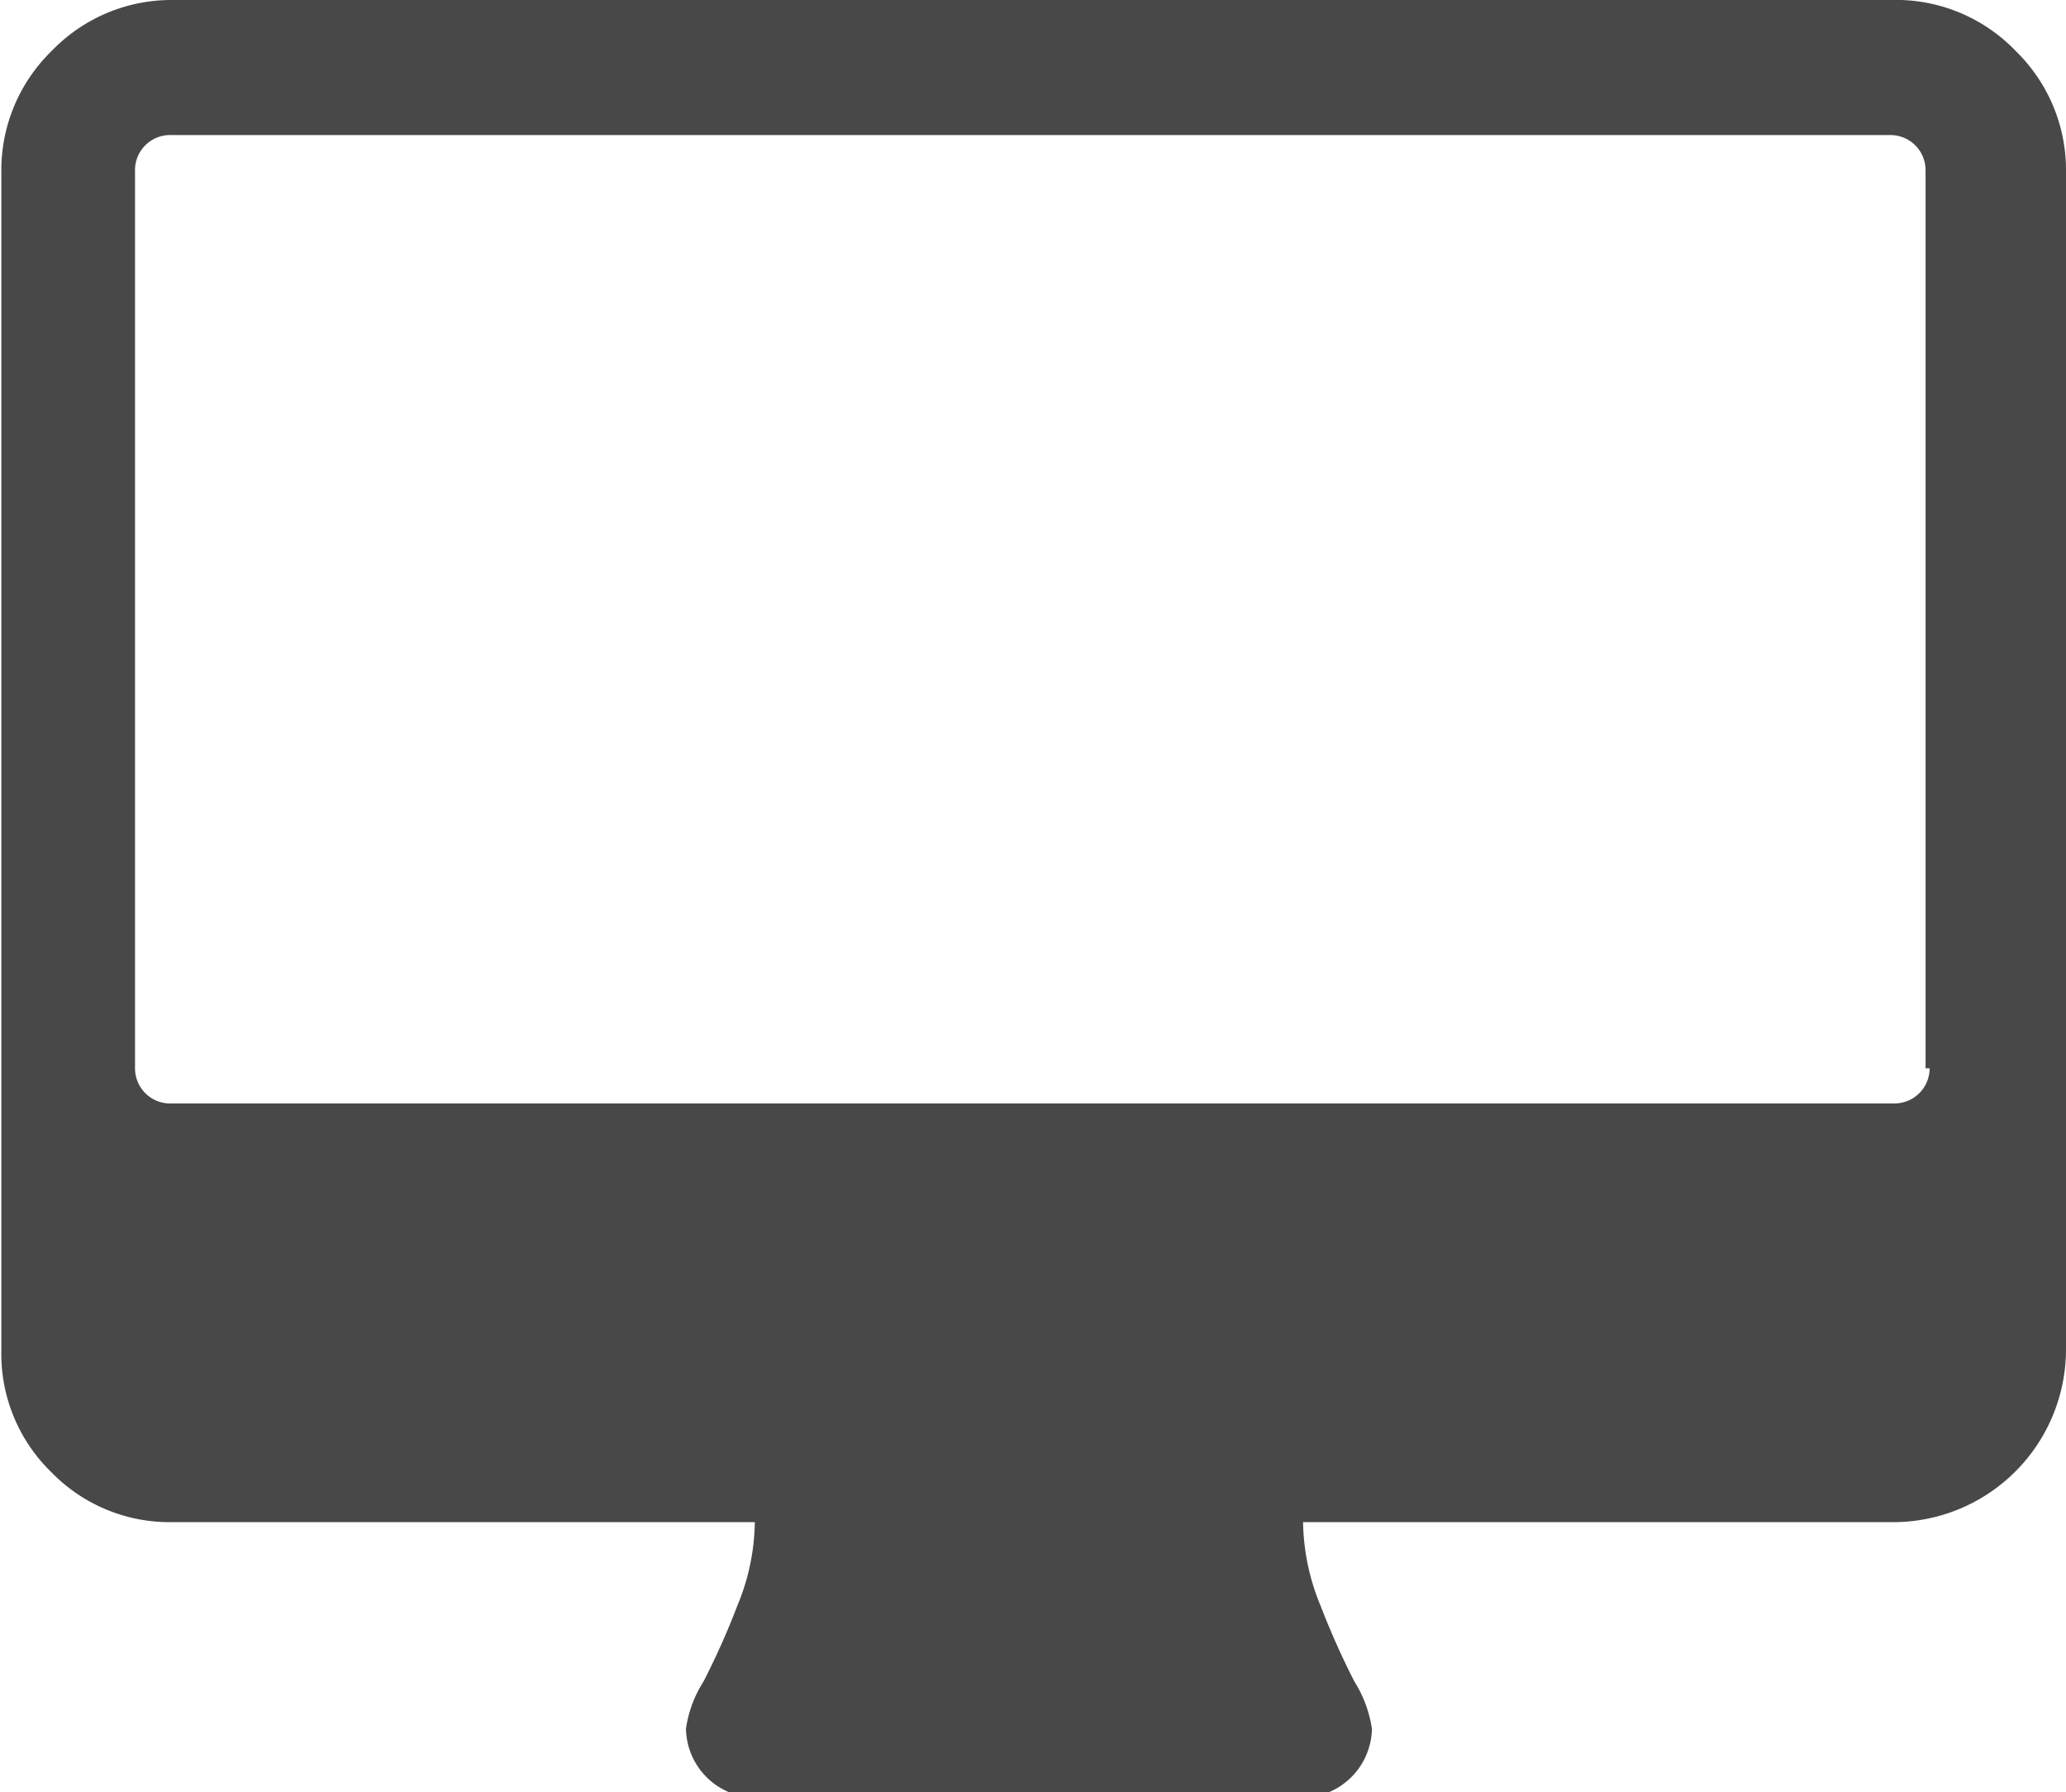 <svg xmlns="http://www.w3.org/2000/svg" viewBox="0 0 15.3 13.27"><defs><style>.cls-1{fill:#484848;}</style></defs><title>Asset 38</title><g id="Layer_2" data-name="Layer 2"><g id="F_Meeting_layout_white"><path class="cls-1" d="M14.93.38A1.23,1.23,0,0,0,14,0H1.28a1.23,1.23,0,0,0-.9.38,1.23,1.23,0,0,0-.37.9V10a1.22,1.22,0,0,0,.37.9,1.22,1.22,0,0,0,.9.37H5.59a1.66,1.66,0,0,1-.13.62,5.62,5.62,0,0,1-.25.56.88.88,0,0,0-.13.35.52.52,0,0,0,.51.51H9.65a.52.52,0,0,0,.51-.51.91.91,0,0,0-.13-.35,5.82,5.82,0,0,1-.25-.56,1.67,1.67,0,0,1-.13-.62H14A1.28,1.28,0,0,0,15.3,10V1.28A1.23,1.23,0,0,0,14.93.38Zm-.64,7.53a.26.26,0,0,1-.26.26H1.27A.26.26,0,0,1,1,7.91V1.27A.26.26,0,0,1,1.27,1H14a.26.26,0,0,1,.26.26V7.91Z"/></g></g></svg>